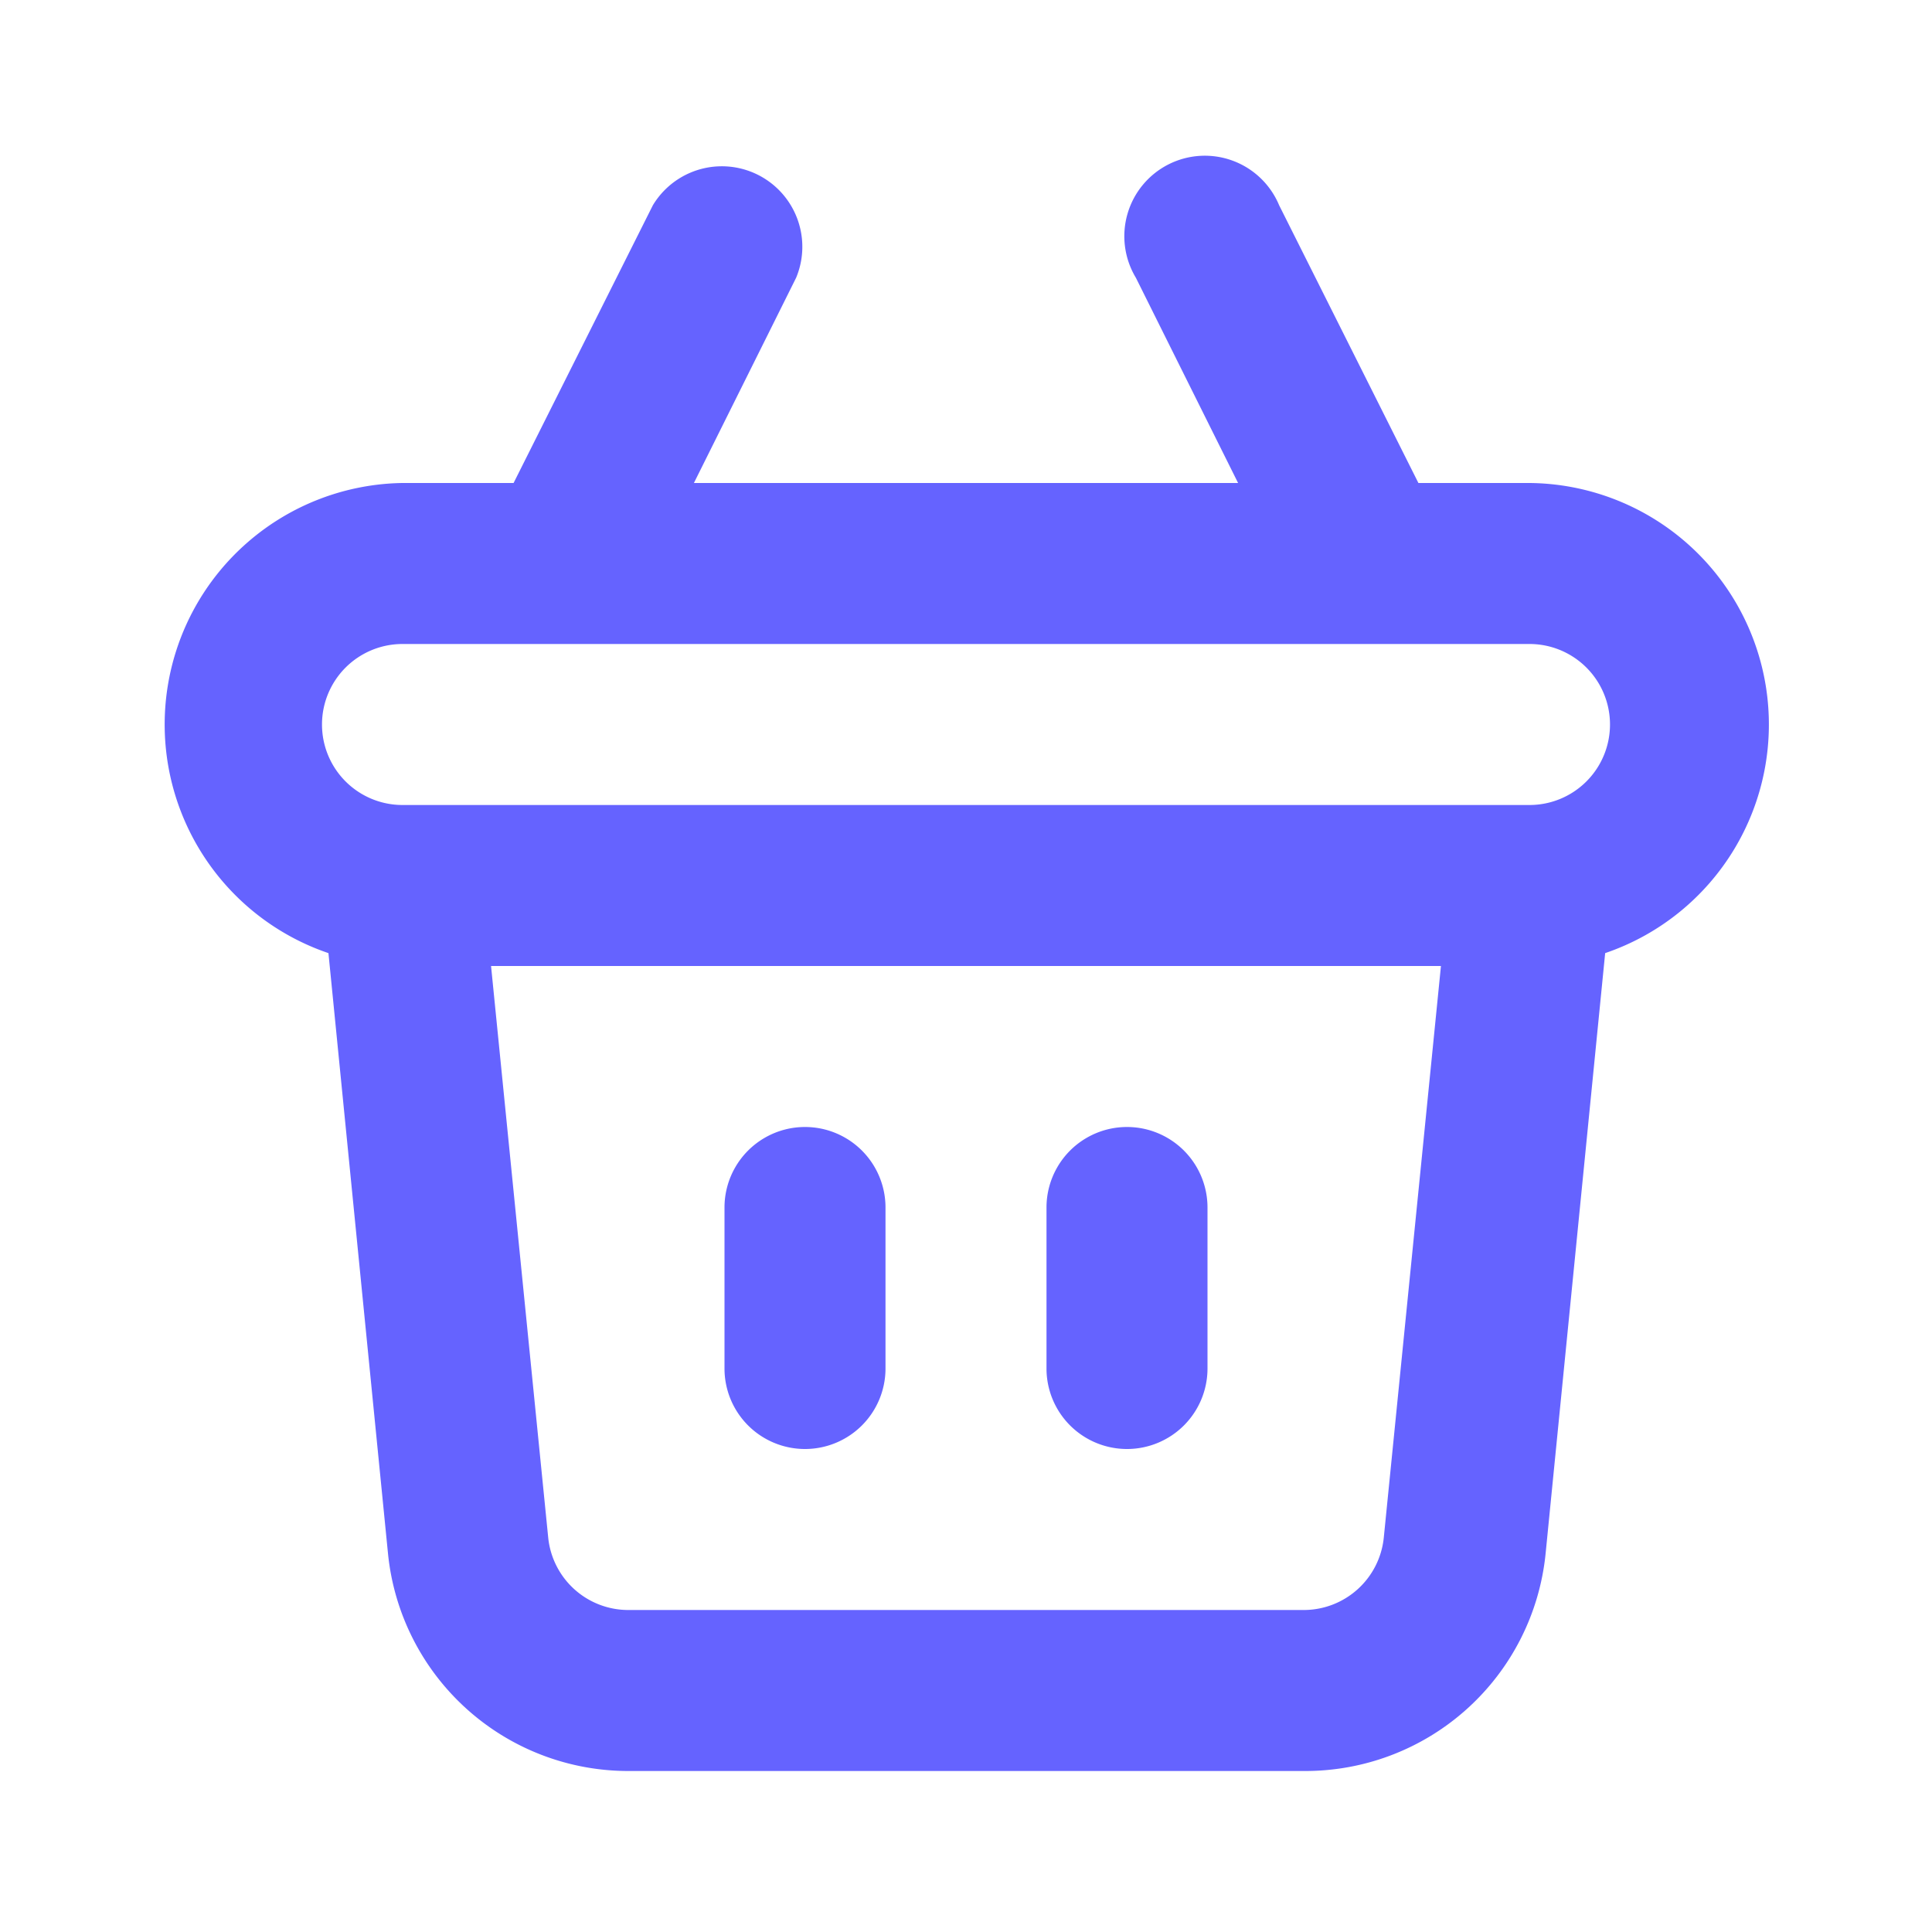 <?xml version="1.0" ?><svg data-name="Layer 1" viewBox="0 0 24 24" xmlns="http://www.w3.org/2000/svg"><path d="M14,18a1,1,0,0,0,1-1V15a1,1,0,0,0-2,0v2A1,1,0,0,0,14,18Zm-4,0a1,1,0,0,0,1-1V15a1,1,0,0,0-2,0v2A1,1,0,0,0,10,18ZM19,6H17.62L15.89,2.55a1,1,0,1,0-1.78.9L15.38,6H8.62L9.89,3.45a1,1,0,0,0-1.78-.9L6.38,6H5a3,3,0,0,0-.92,5.84l.74,7.46a3,3,0,0,0,3,2.7h8.38a3,3,0,0,0,3-2.7l.74-7.46A3,3,0,0,0,19,6ZM17.19,19.1a1,1,0,0,1-1,.9H7.81a1,1,0,0,1-1-.9L6.1,12H17.9ZM19,10H5A1,1,0,0,1,5,8H19a1,1,0,0,1,0,2Z" fill="#6563ff"/></svg>